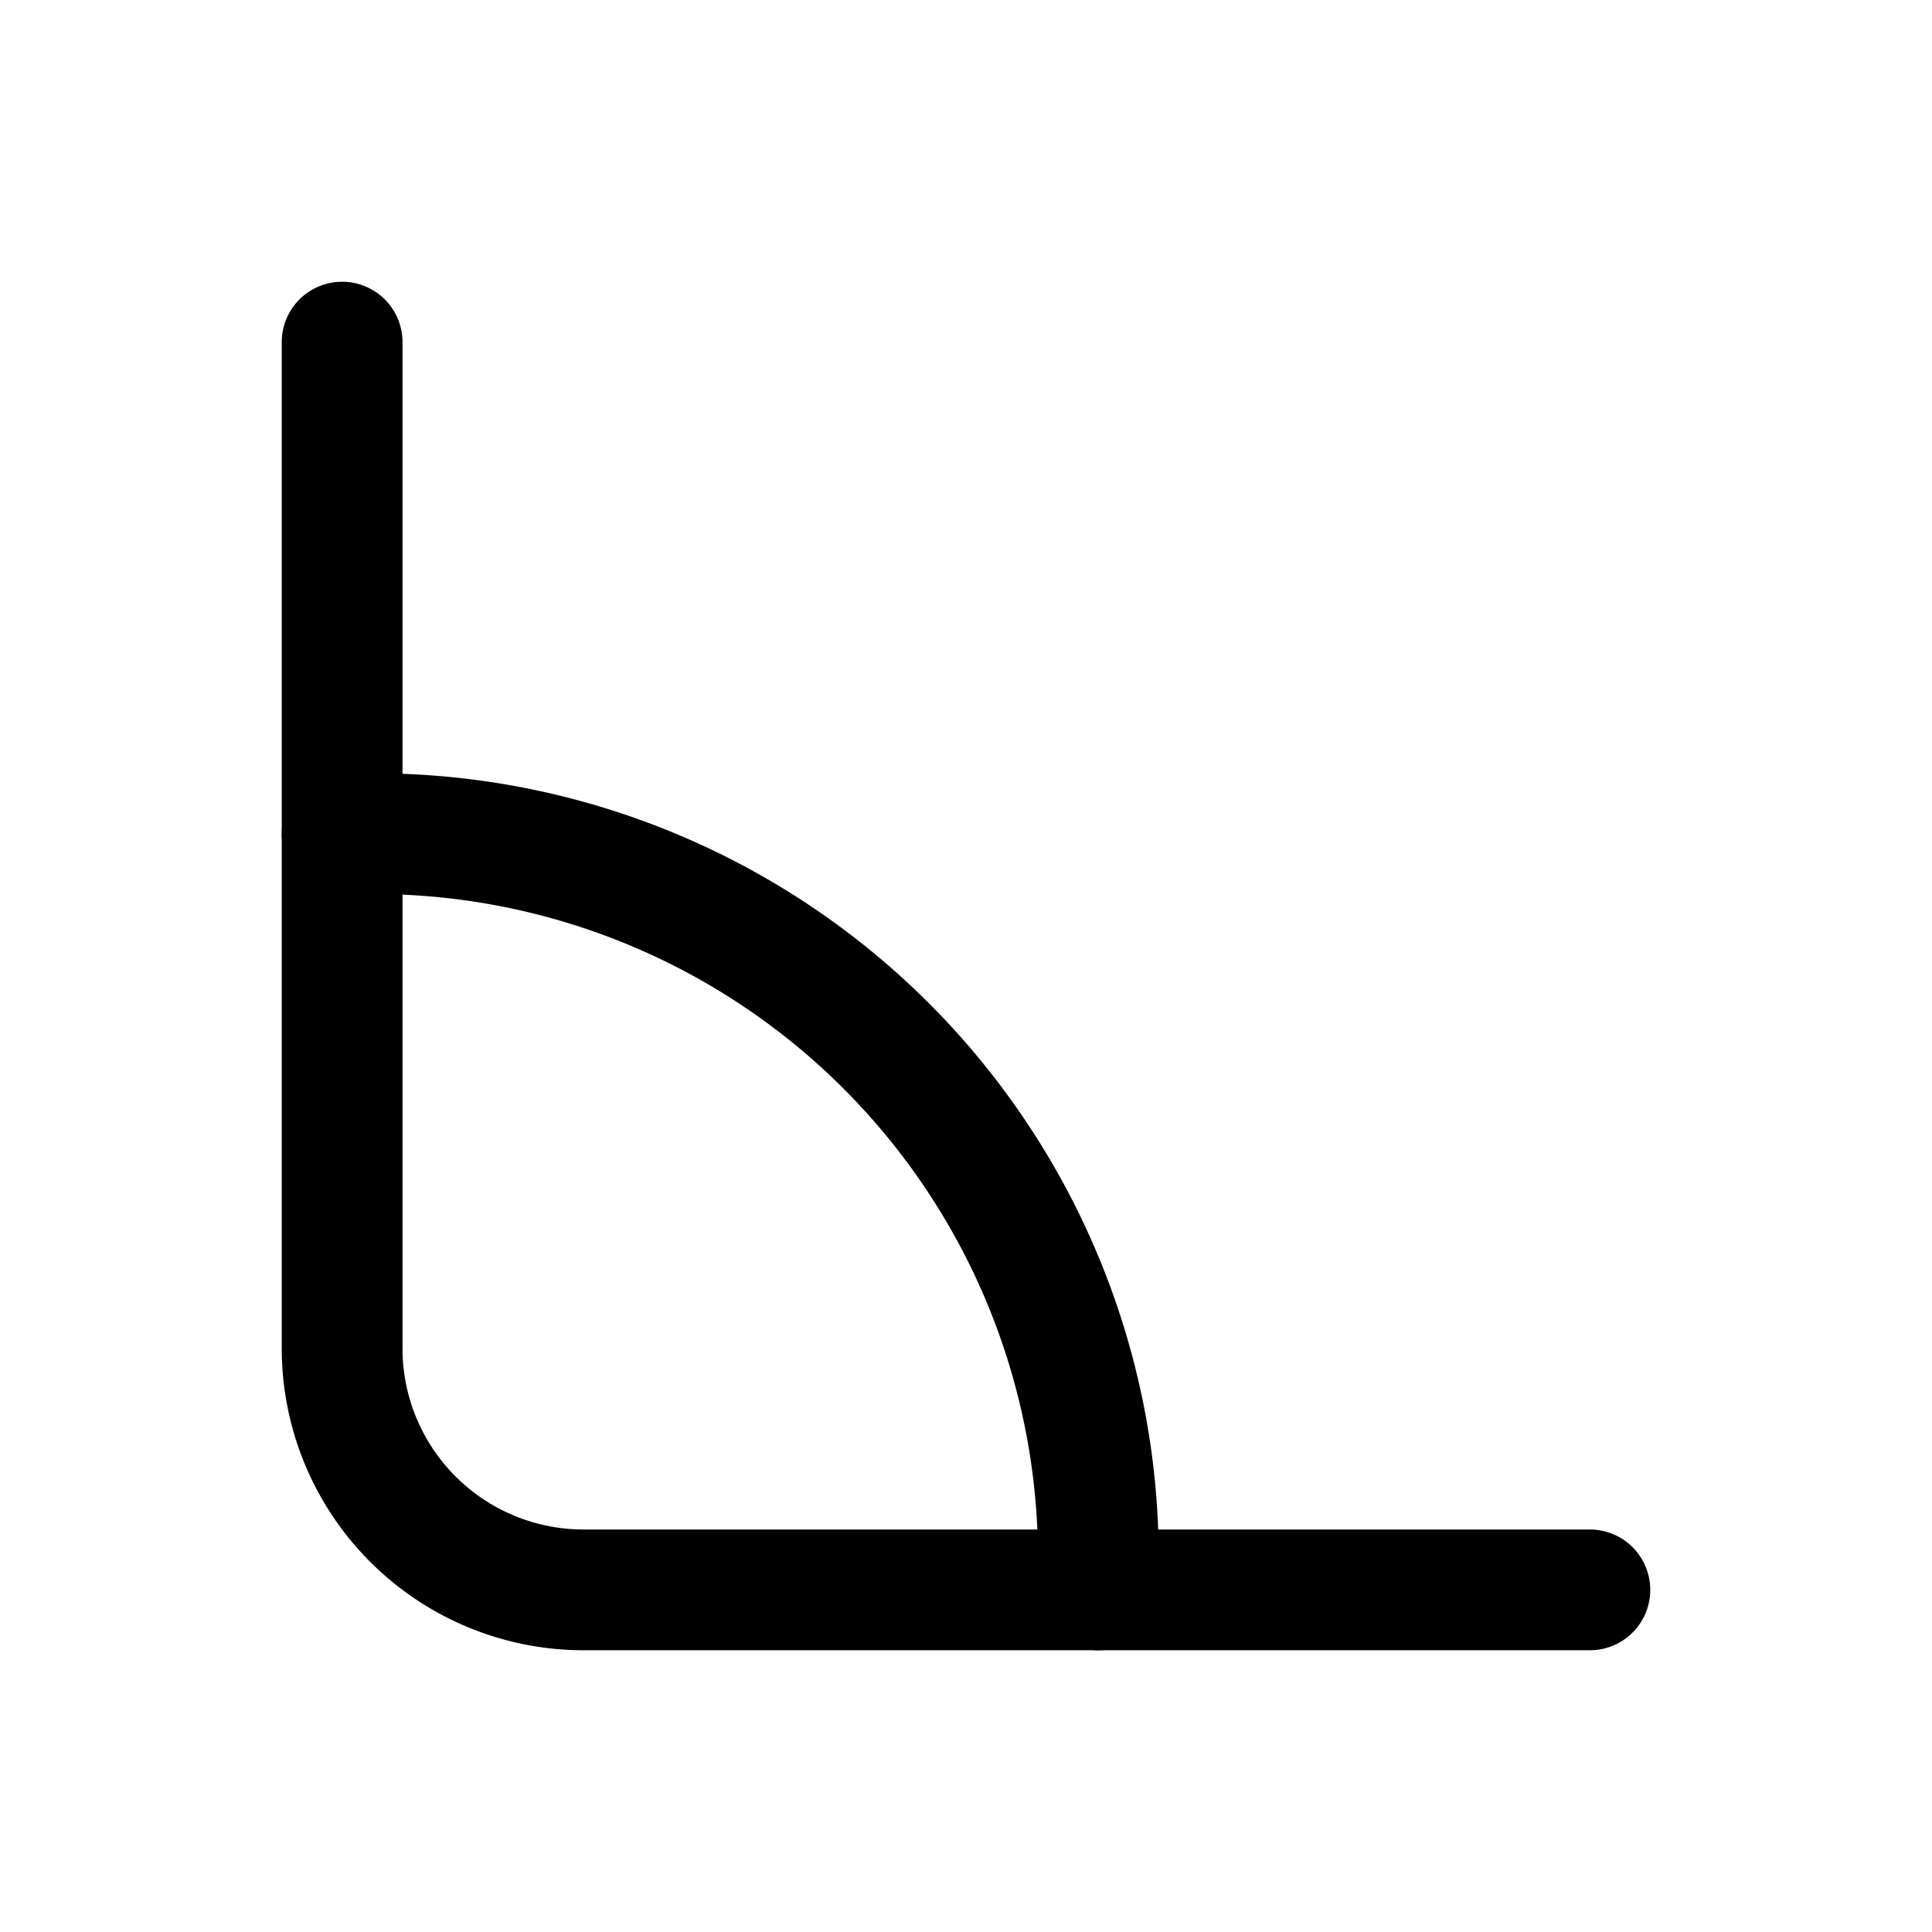 <svg xmlns="http://www.w3.org/2000/svg" width="24" height="24" fill="none" viewBox="0 0 24 24"><path stroke="currentColor" stroke-linecap="round" stroke-linejoin="round" stroke-width="1.5" d="M4.25 4.25v12.5a3 3 0 0 0 3 3h12.5"/><path stroke="currentColor" stroke-linecap="round" stroke-linejoin="round" stroke-width="1.5" d="M4.25 10.356h.394a9 9 0 0 1 9 9v.394"/></svg>